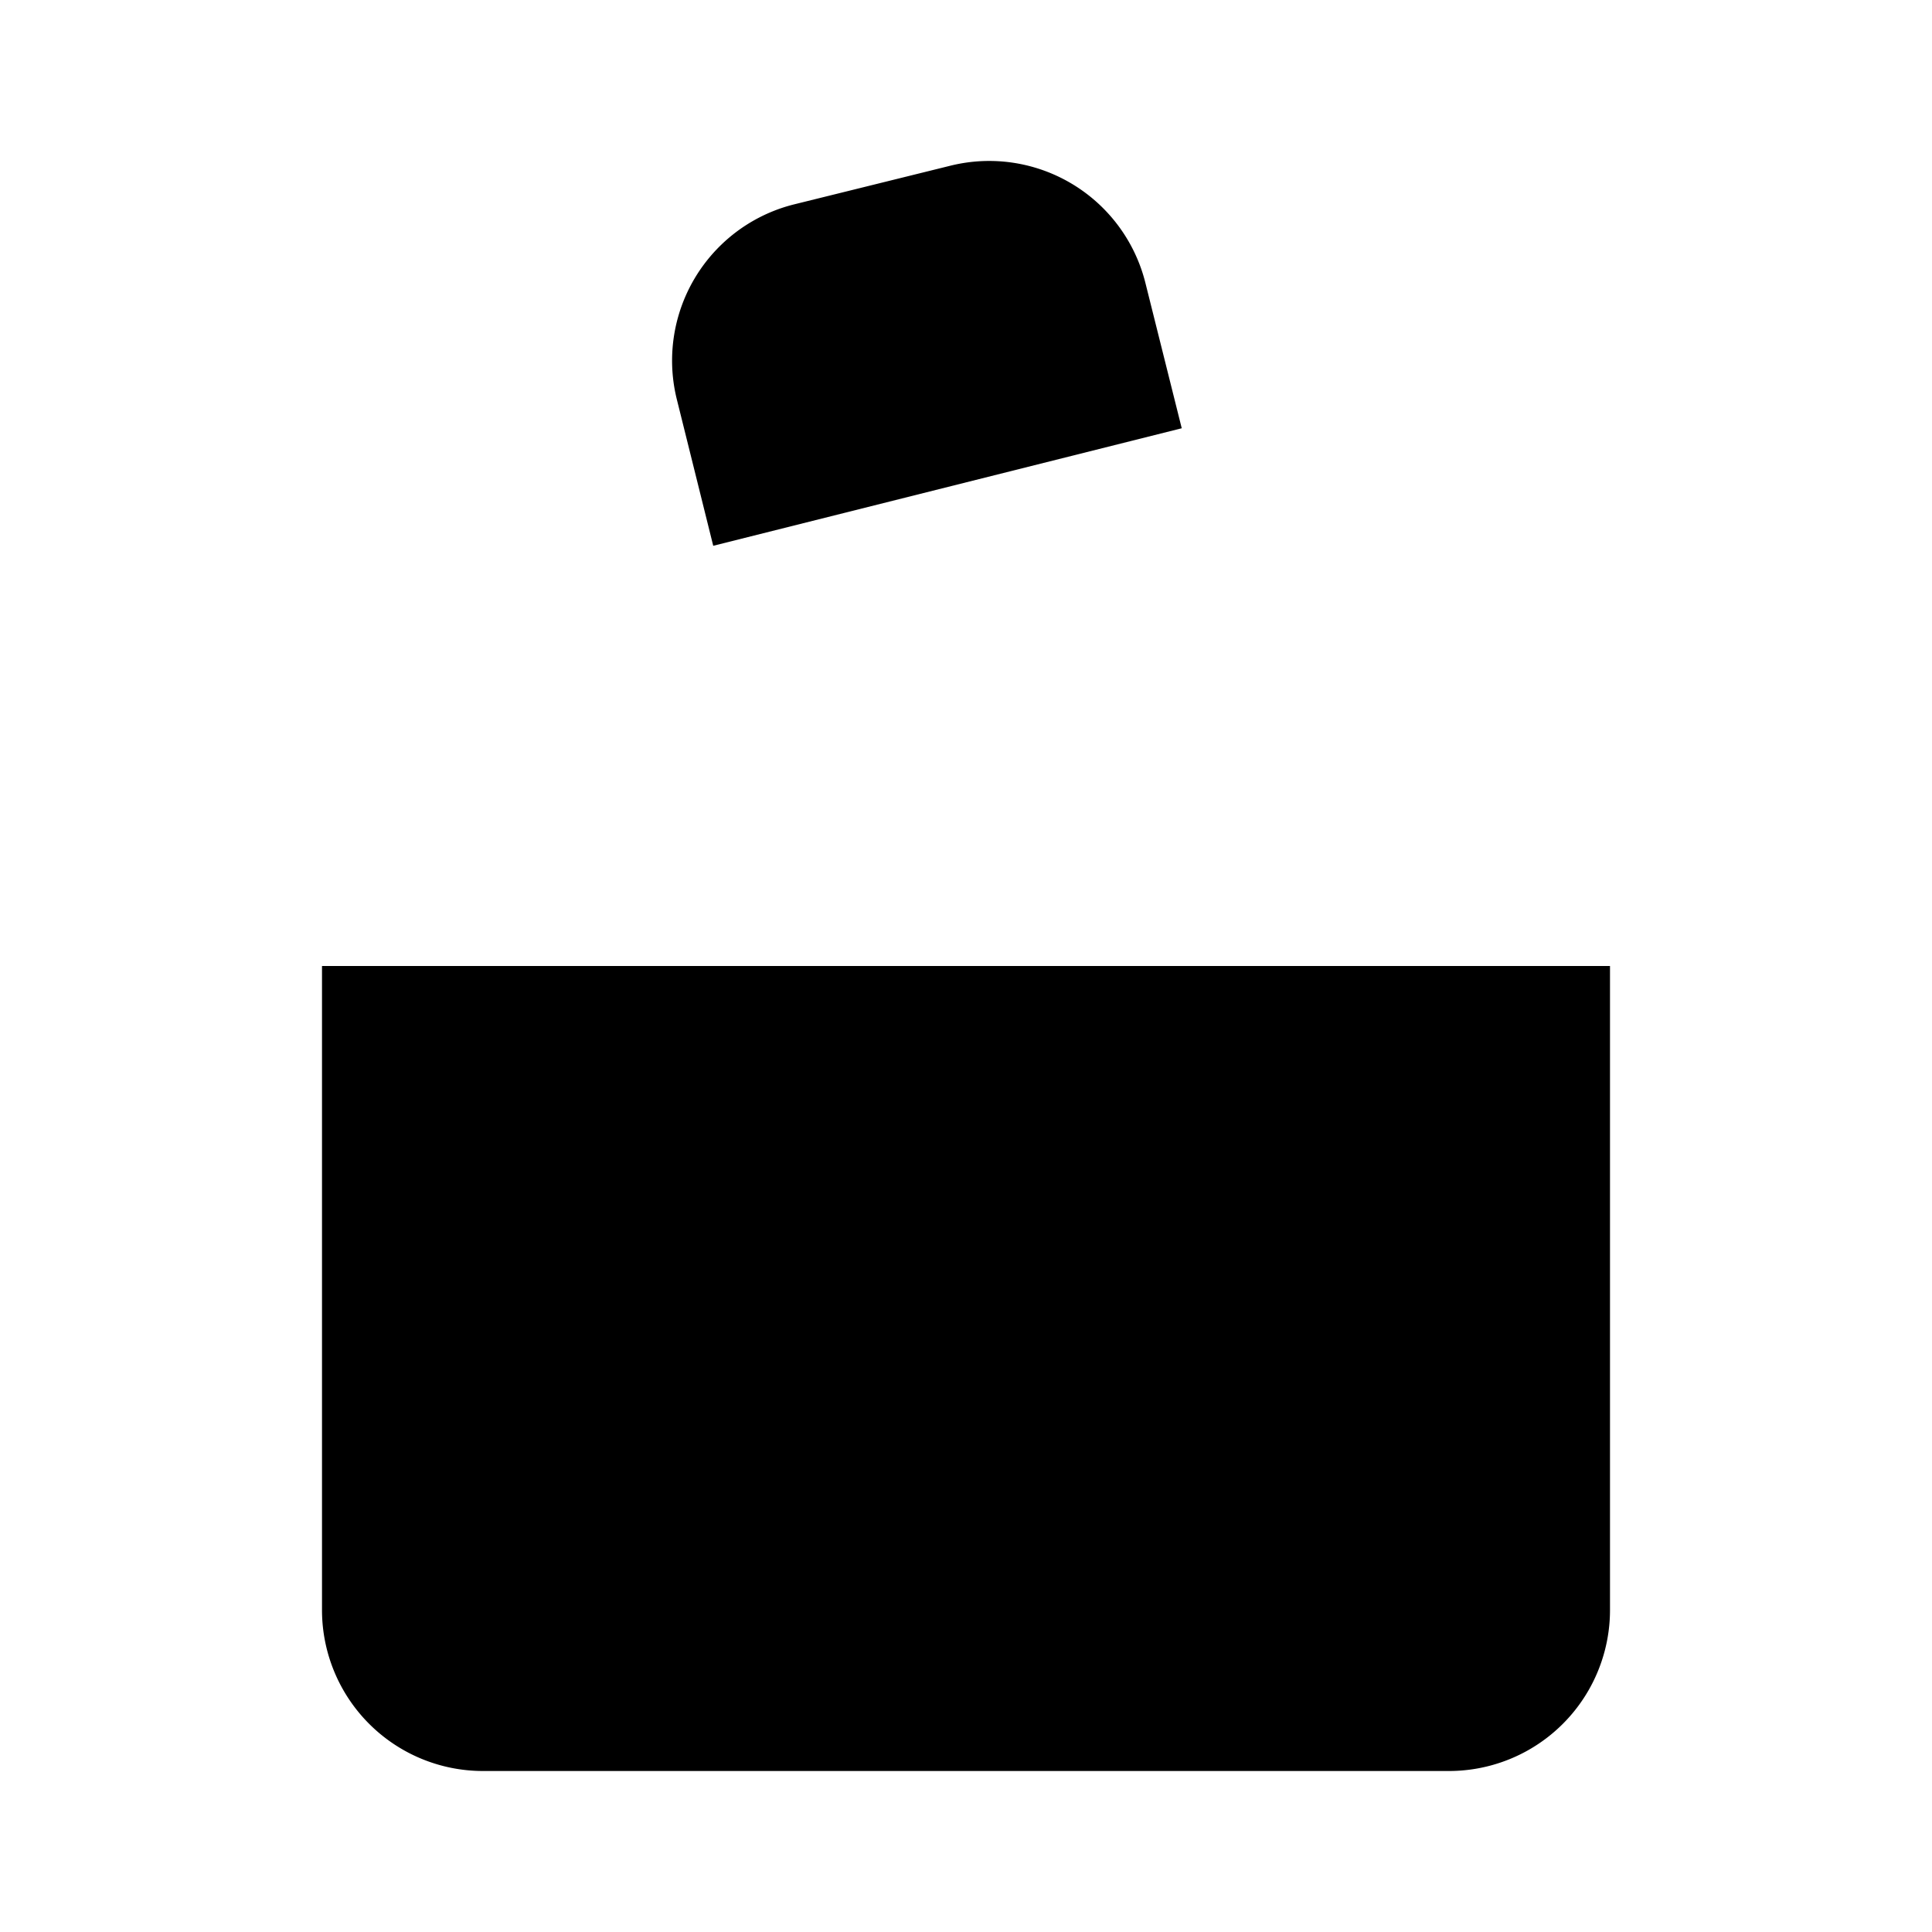 <svg class="pr-icon-lucide" xmlns="http://www.w3.org/2000/svg" width="24" height="24" viewBox="0 0 24 24">
    <path d="M2 12h20"/>
    <path d="M20 12v8a2 2 0 0 1-2 2H6a2 2 0 0 1-2-2v-8"/>
    <path d="m4 8 16-4"/>
    <path d="m8.86 6.78-.45-1.81a2 2 0 0 1 1.45-2.43l1.94-.48a2 2 0 0 1 2.43 1.46l.45 1.8"/>
</svg>